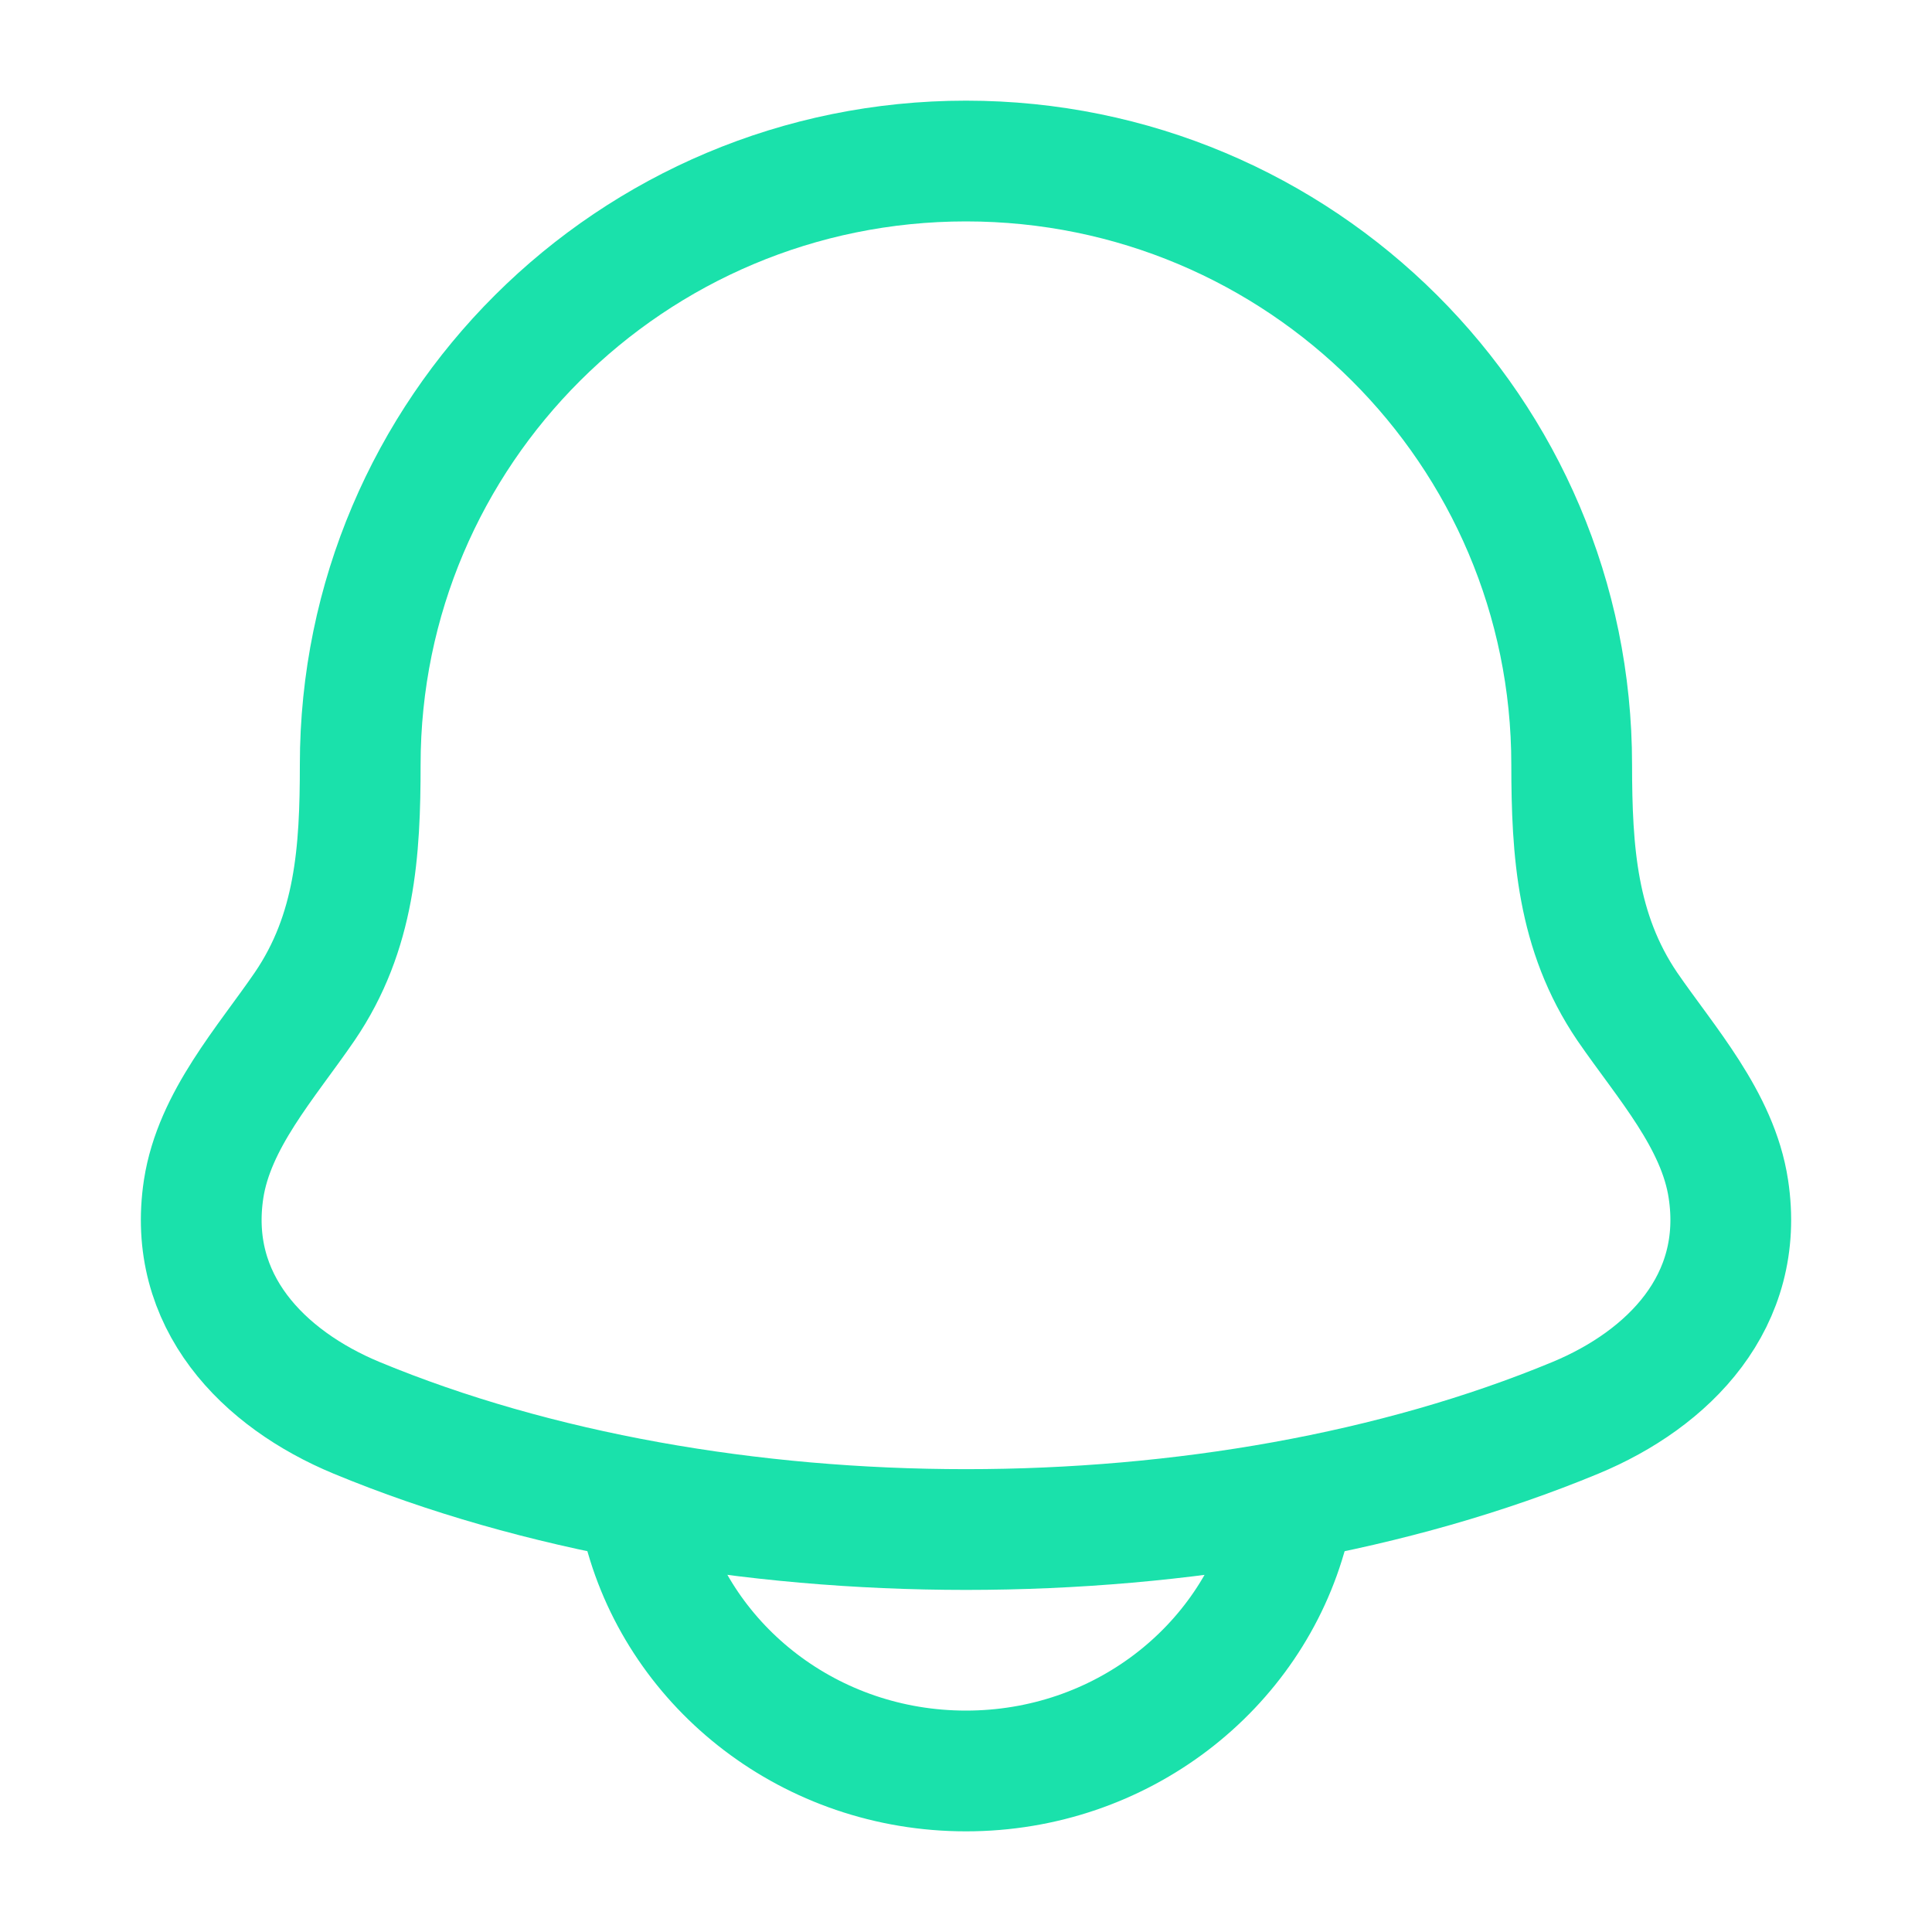 <svg xmlns="http://www.w3.org/2000/svg" width="20" height="20" viewBox="0 0 20 20" fill="none">
  <path d="M2.108 12.308C1.931 13.47 2.724 14.276 3.693 14.678C7.413 16.219 12.588 16.219 16.307 14.678C17.277 14.276 18.069 13.469 17.892 12.308C17.784 11.594 17.244 11 16.845 10.419C16.323 9.649 16.271 8.81 16.27 7.917C16.271 4.465 13.464 1.667 10 1.667C6.536 1.667 3.729 4.465 3.729 7.917C3.729 8.81 3.678 9.65 3.154 10.419C2.756 11 2.218 11.594 2.108 12.308Z" stroke="#1AE1AB" stroke-width="1.25" stroke-linecap="round" stroke-linejoin="round"/>
  <path d="M6.667 15.833C7.048 17.271 8.396 18.333 10 18.333C11.604 18.333 12.951 17.271 13.333 15.833" stroke="#1AE1AB" stroke-width="1.25" stroke-linecap="round" stroke-linejoin="round"/>
</svg>